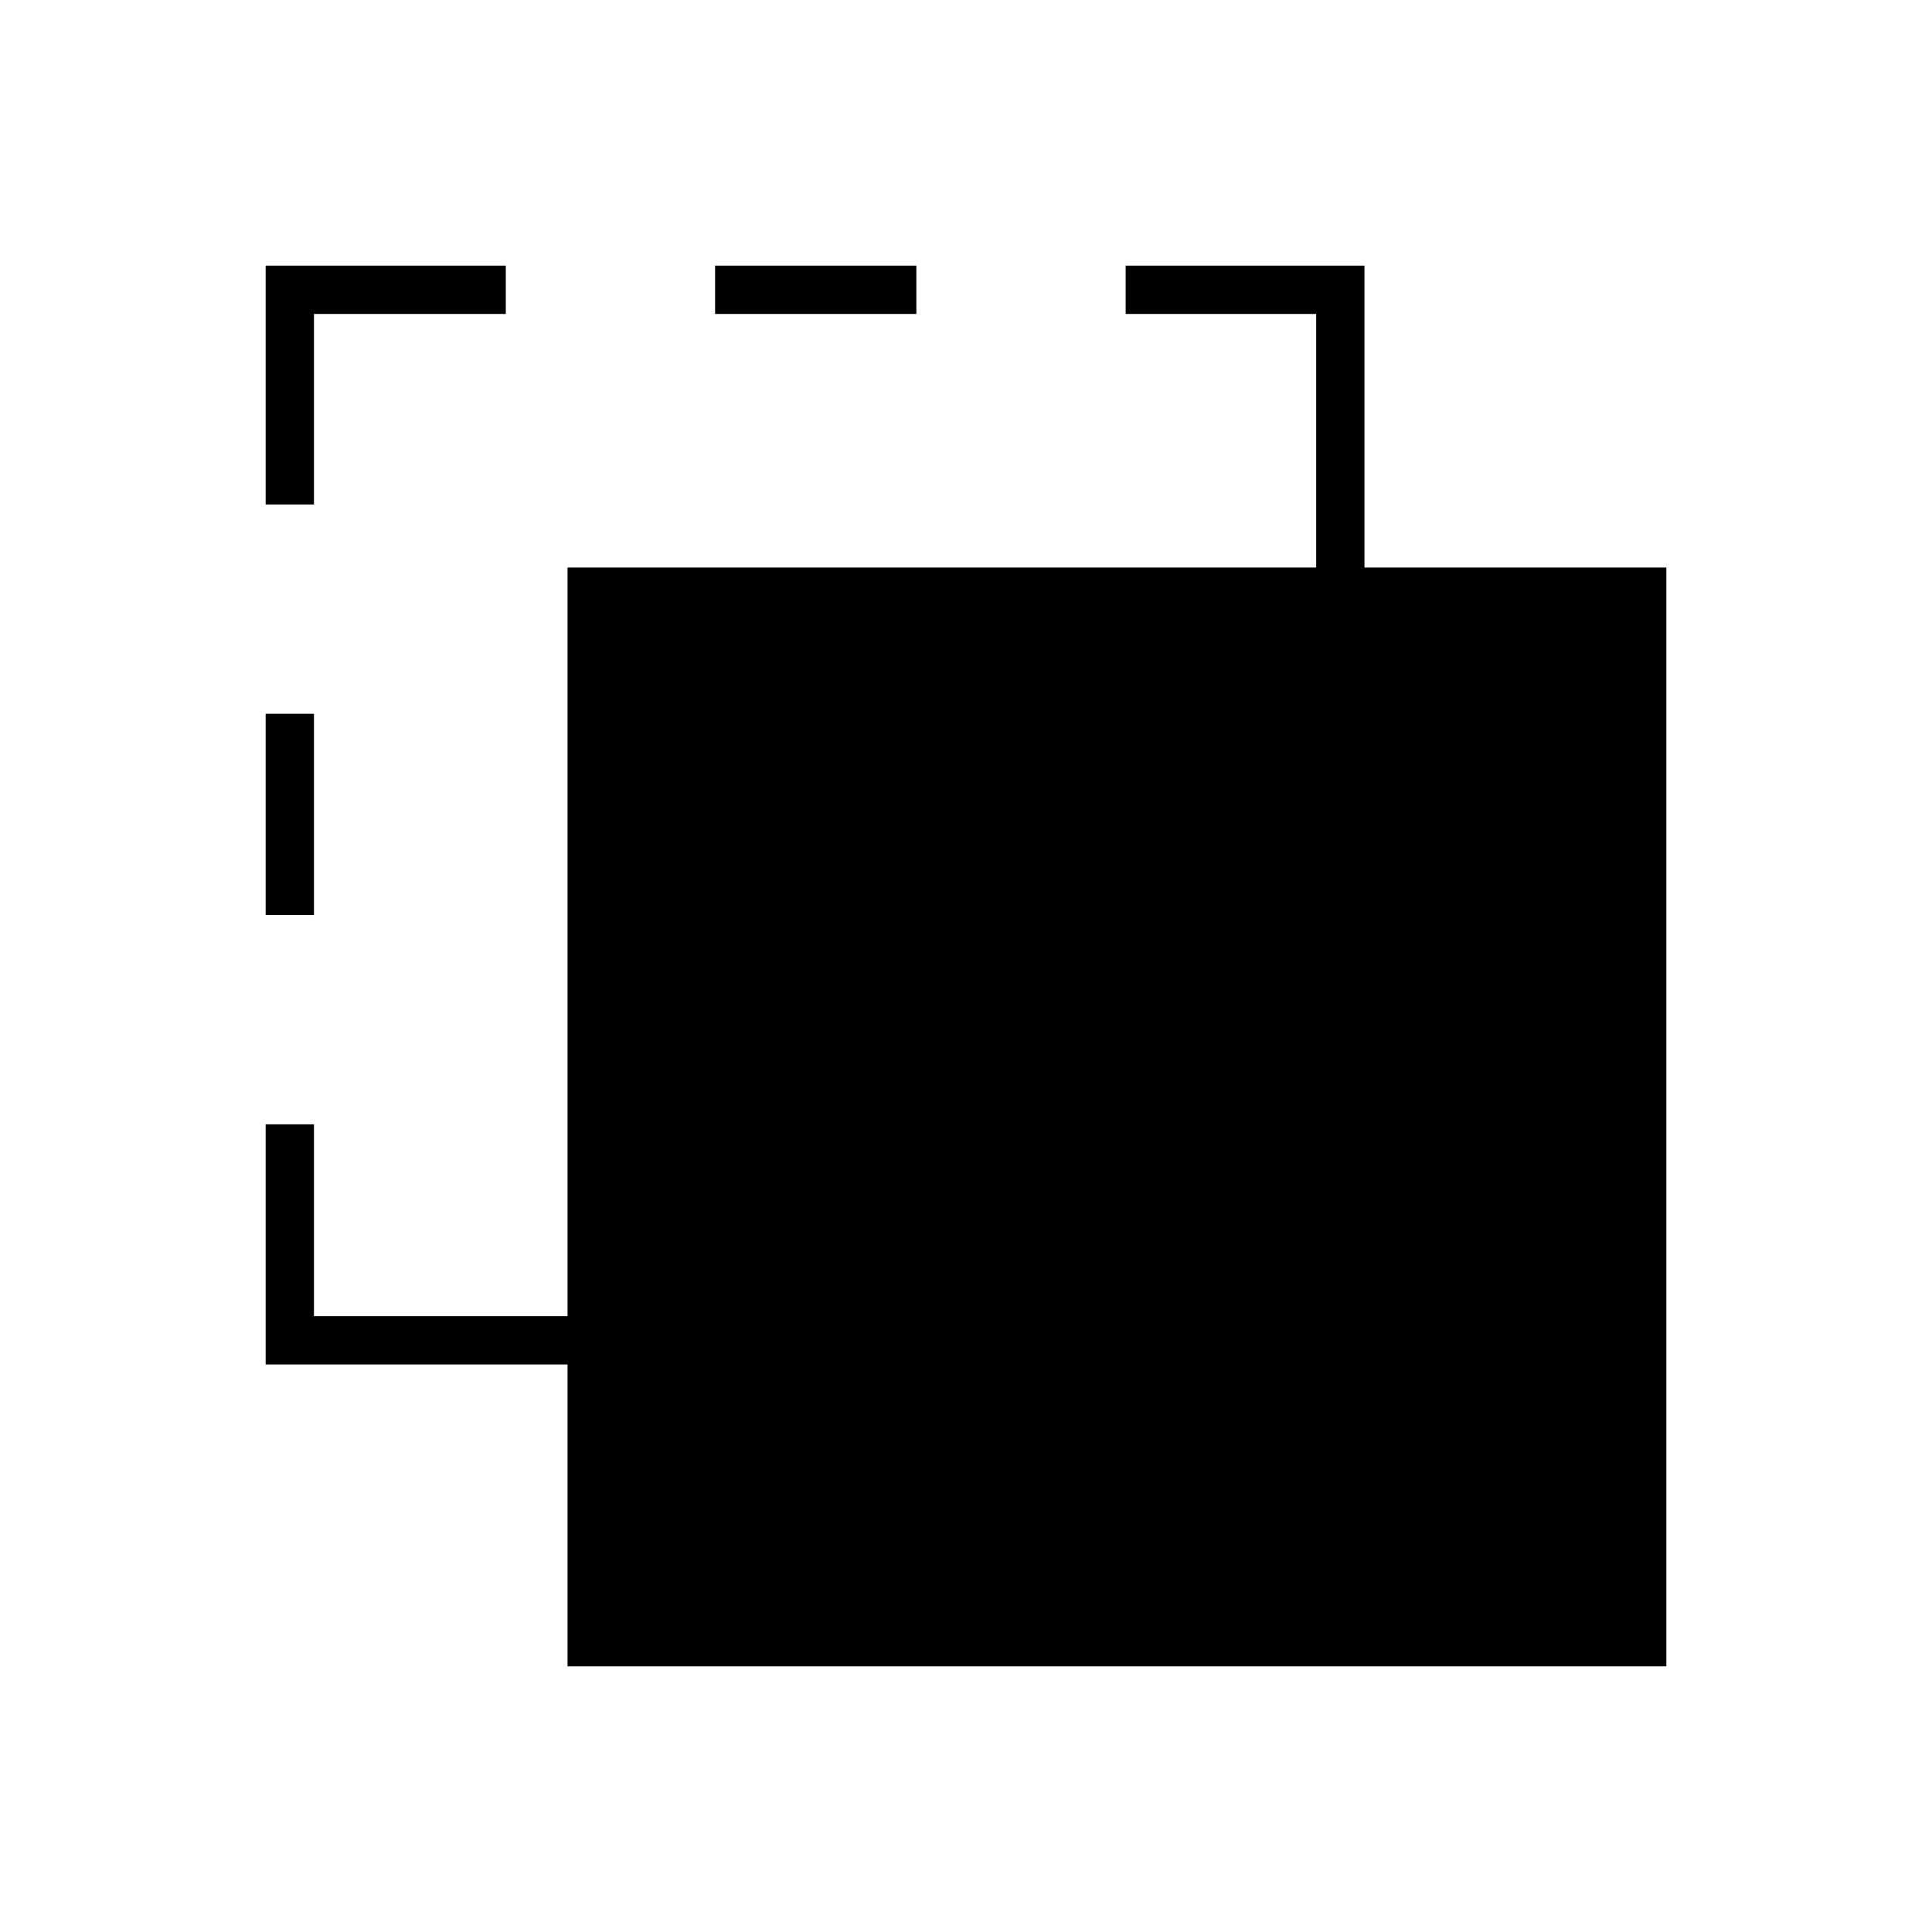 <svg xmlns="http://www.w3.org/2000/svg" height="40" viewBox="0 -960 960 960" width="40"><path d="M282-132v-150H132v-119.33h24V-306h126v-372h372v-126h-94.67v-24H678v150h150v546H282ZM132-505.33v-100h24v100h-24Zm0-204V-828h119.33v24H156v94.67h-24ZM355.33-804v-24h100v24h-100Z"/></svg>